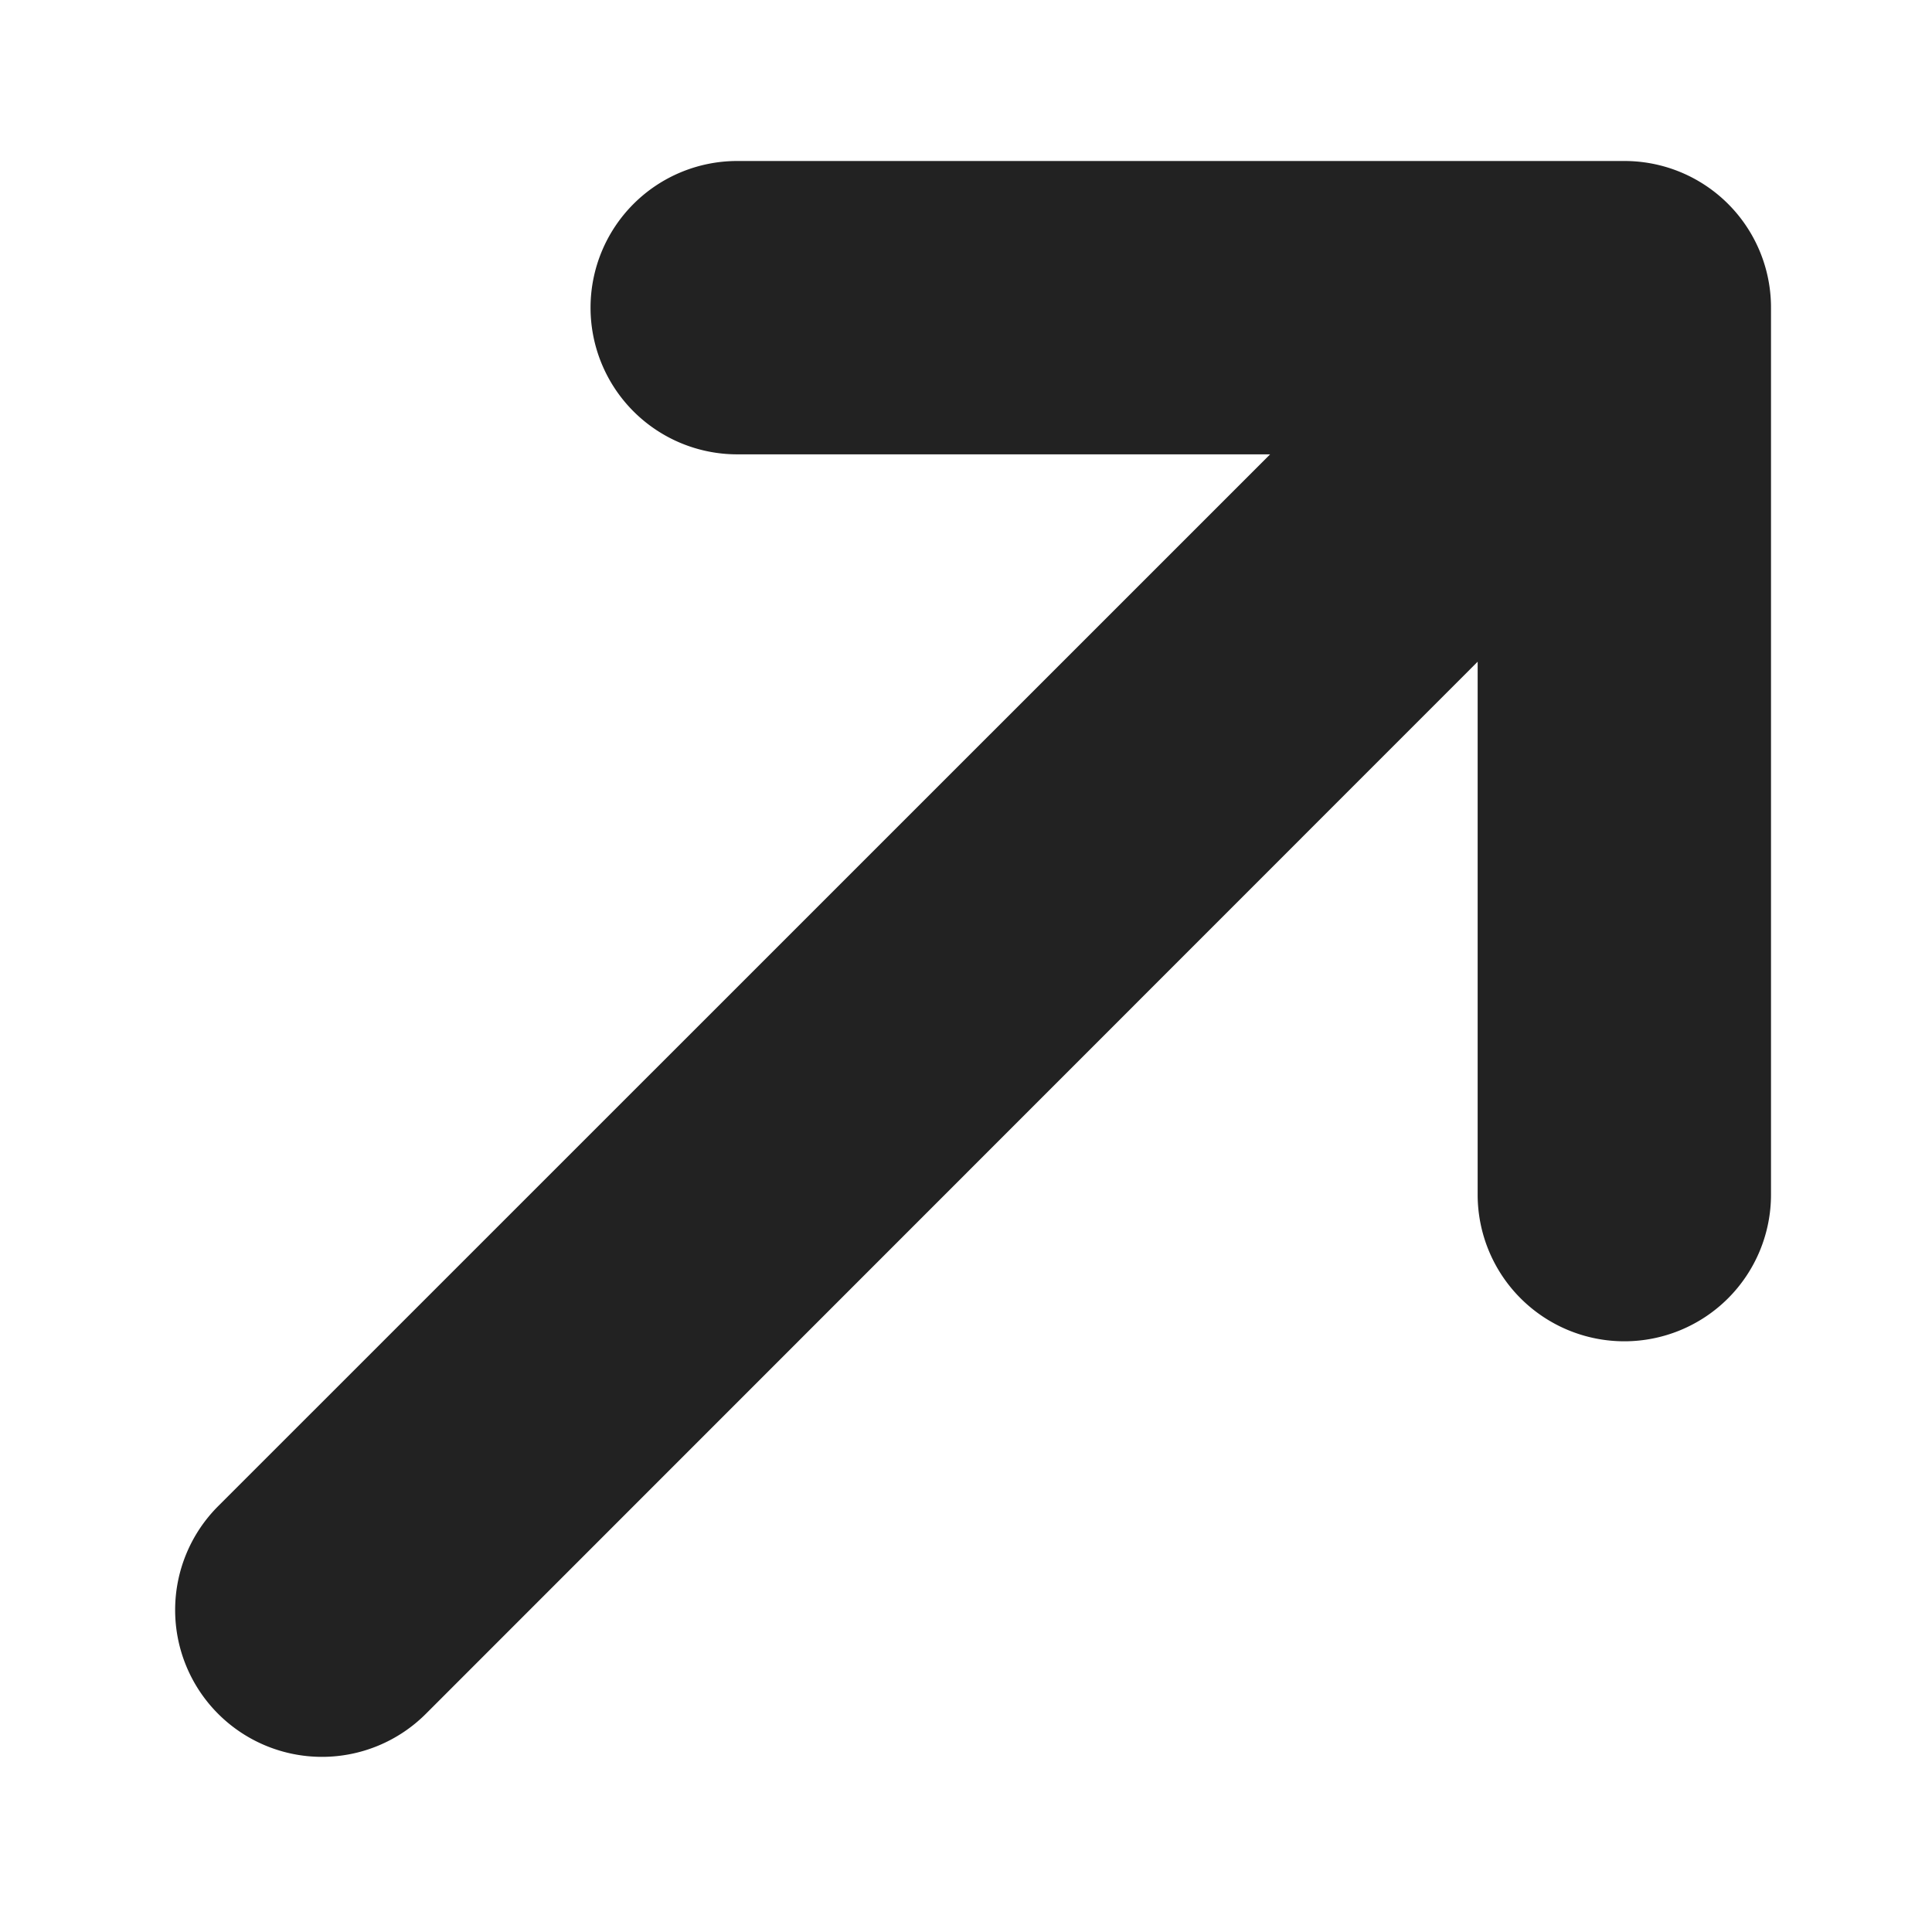 <svg xmlns="http://www.w3.org/2000/svg" width="12" height="12" class="spectrum-UIIcon" viewBox="0 0 12 12">
  <path fill="#222" d="M10.089 1h-5.51a.911.911 0 0 0 0 1.822h3.31L1.355 9.355a.91.91 0 1 0 1.29 1.29L9.178 4.11v3.31a.911.911 0 0 0 1.822 0V1.91a.91.91 0 0 0-.911-.91"/>
</svg>

